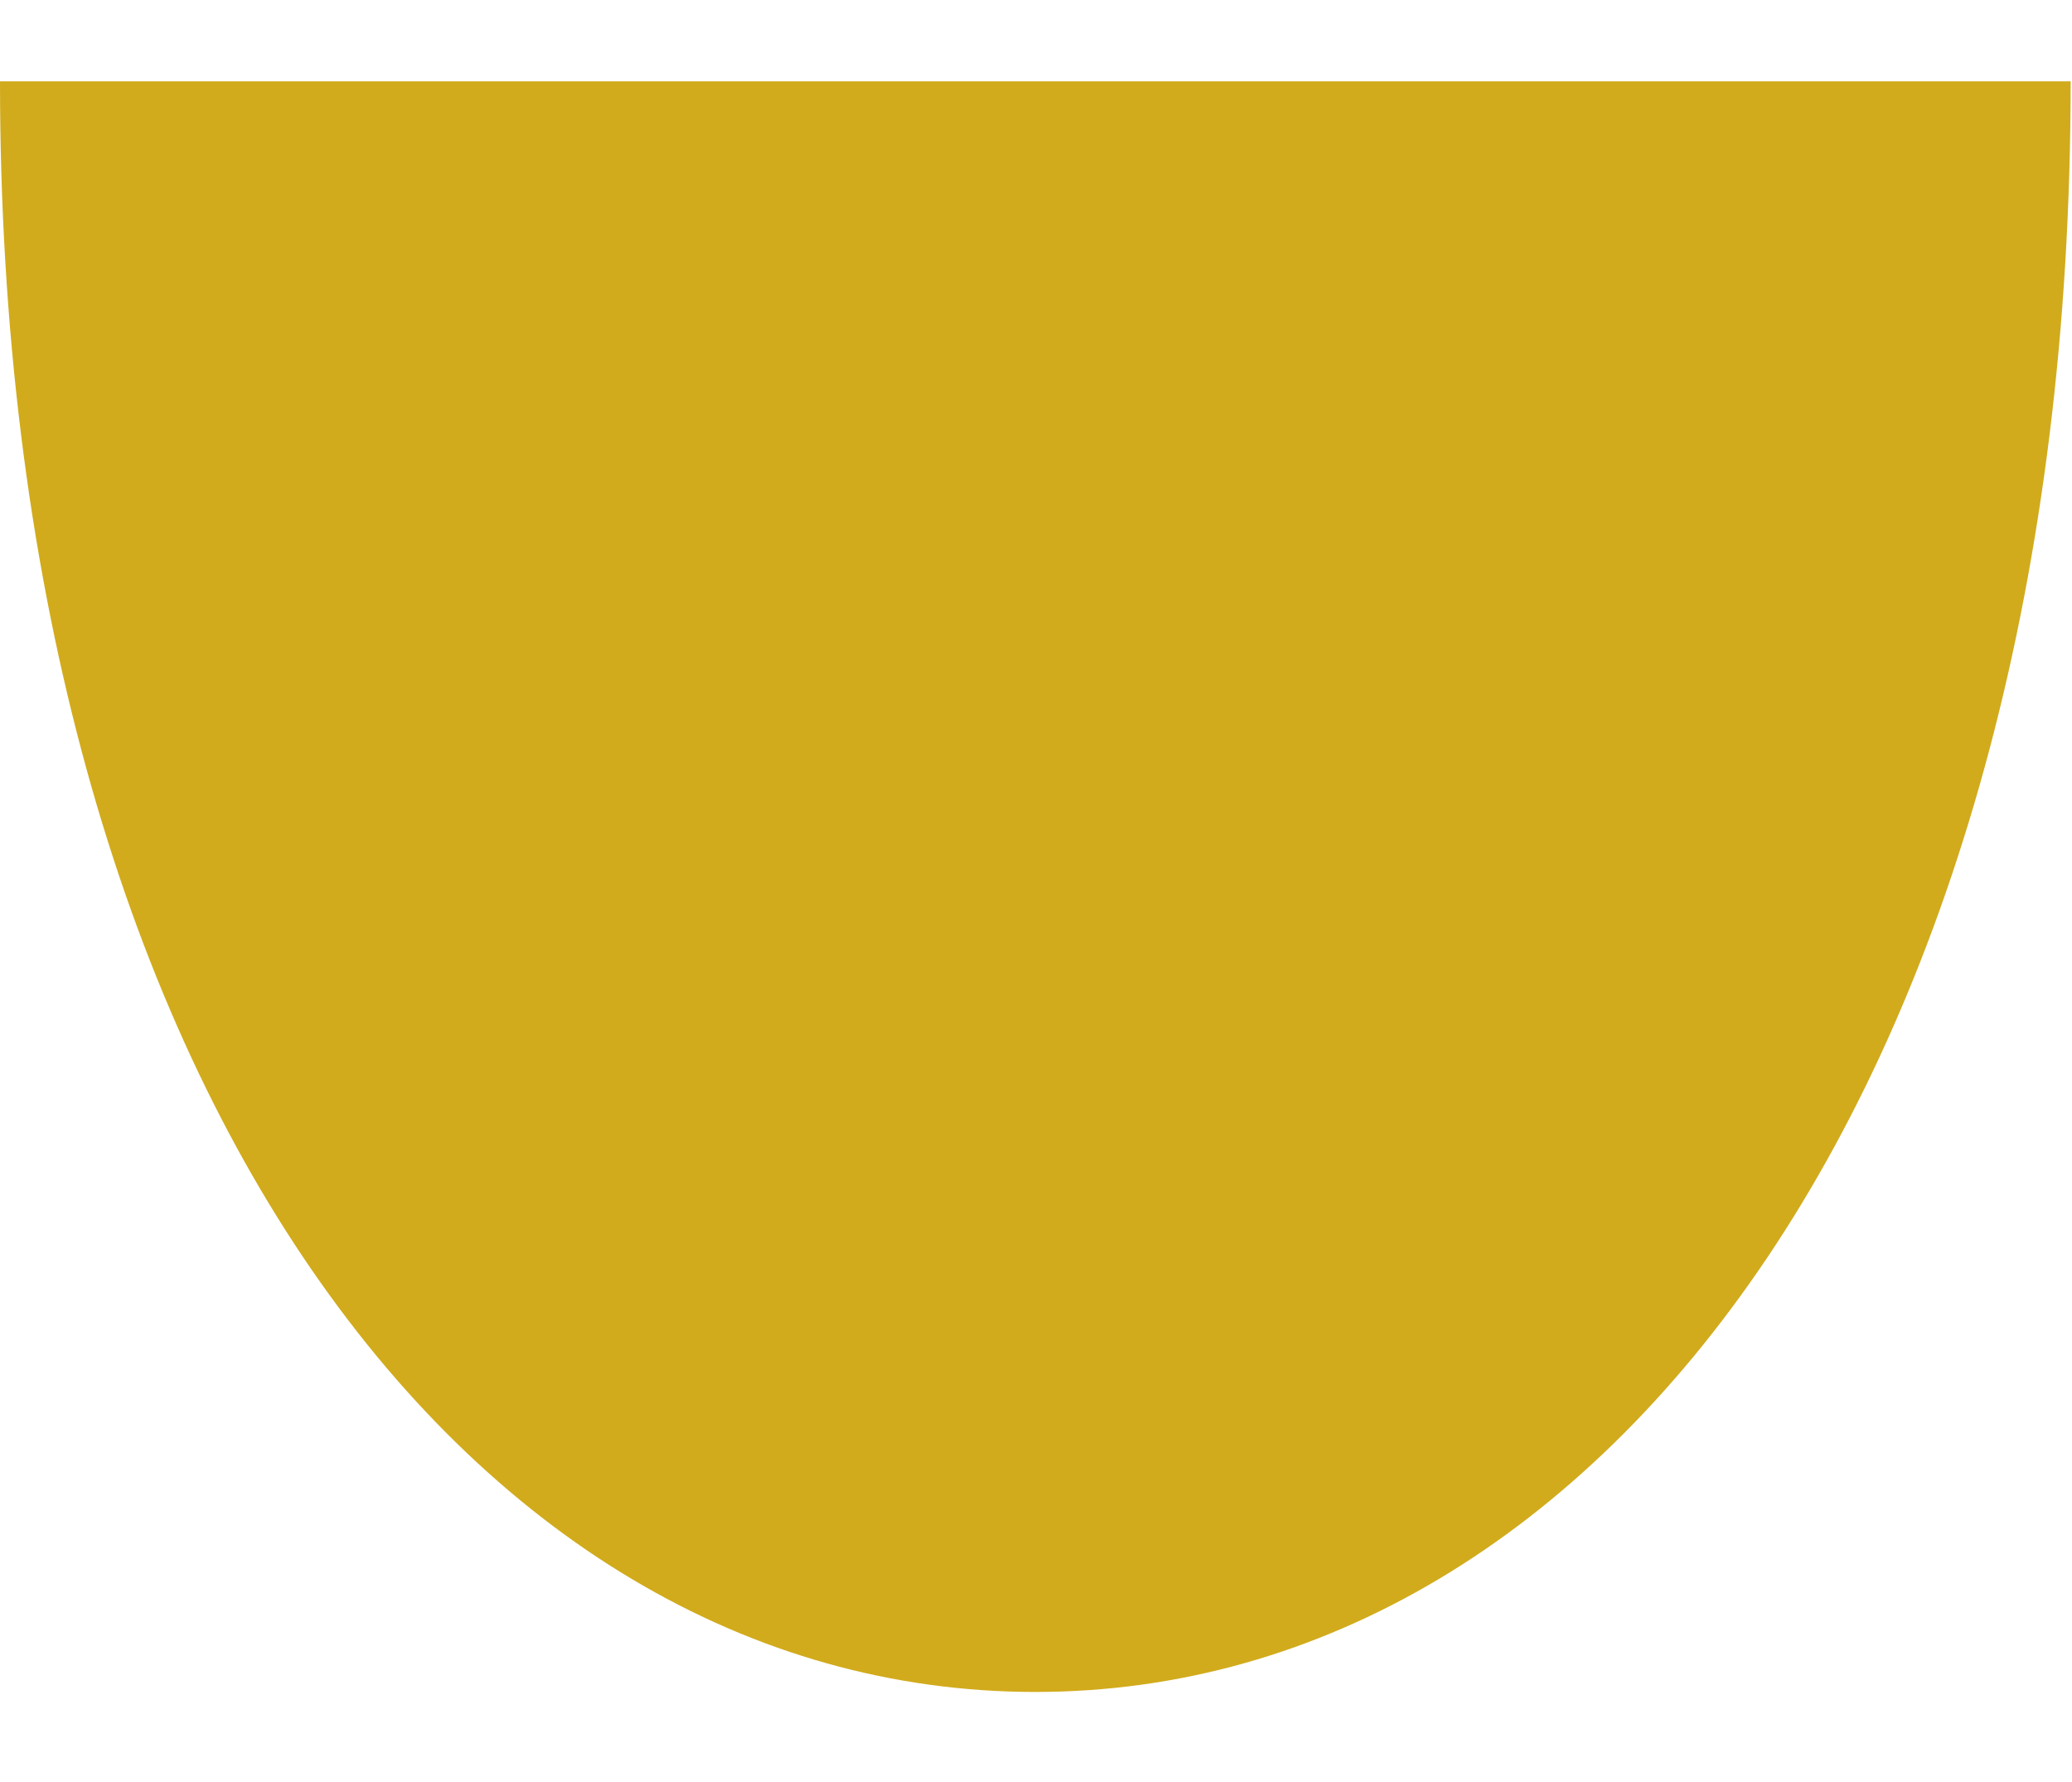 <svg width="214" height="184" viewBox="0 0 214 184" fill="none" xmlns="http://www.w3.org/2000/svg">
<g clip-path="url(#clip0_76_103)">
<path d="M0 8.4H213.86C213.86 110.5 165.99 174.74 106.93 174.74C47.87 174.74 0 110.5 0 8.4Z" fill="#D1AB1C"/>
</g>
<defs>
<clipPath id="clip0_76_103">
<rect width="213.86" height="183.65" fill="white"/>
</clipPath>
</defs>
</svg>
